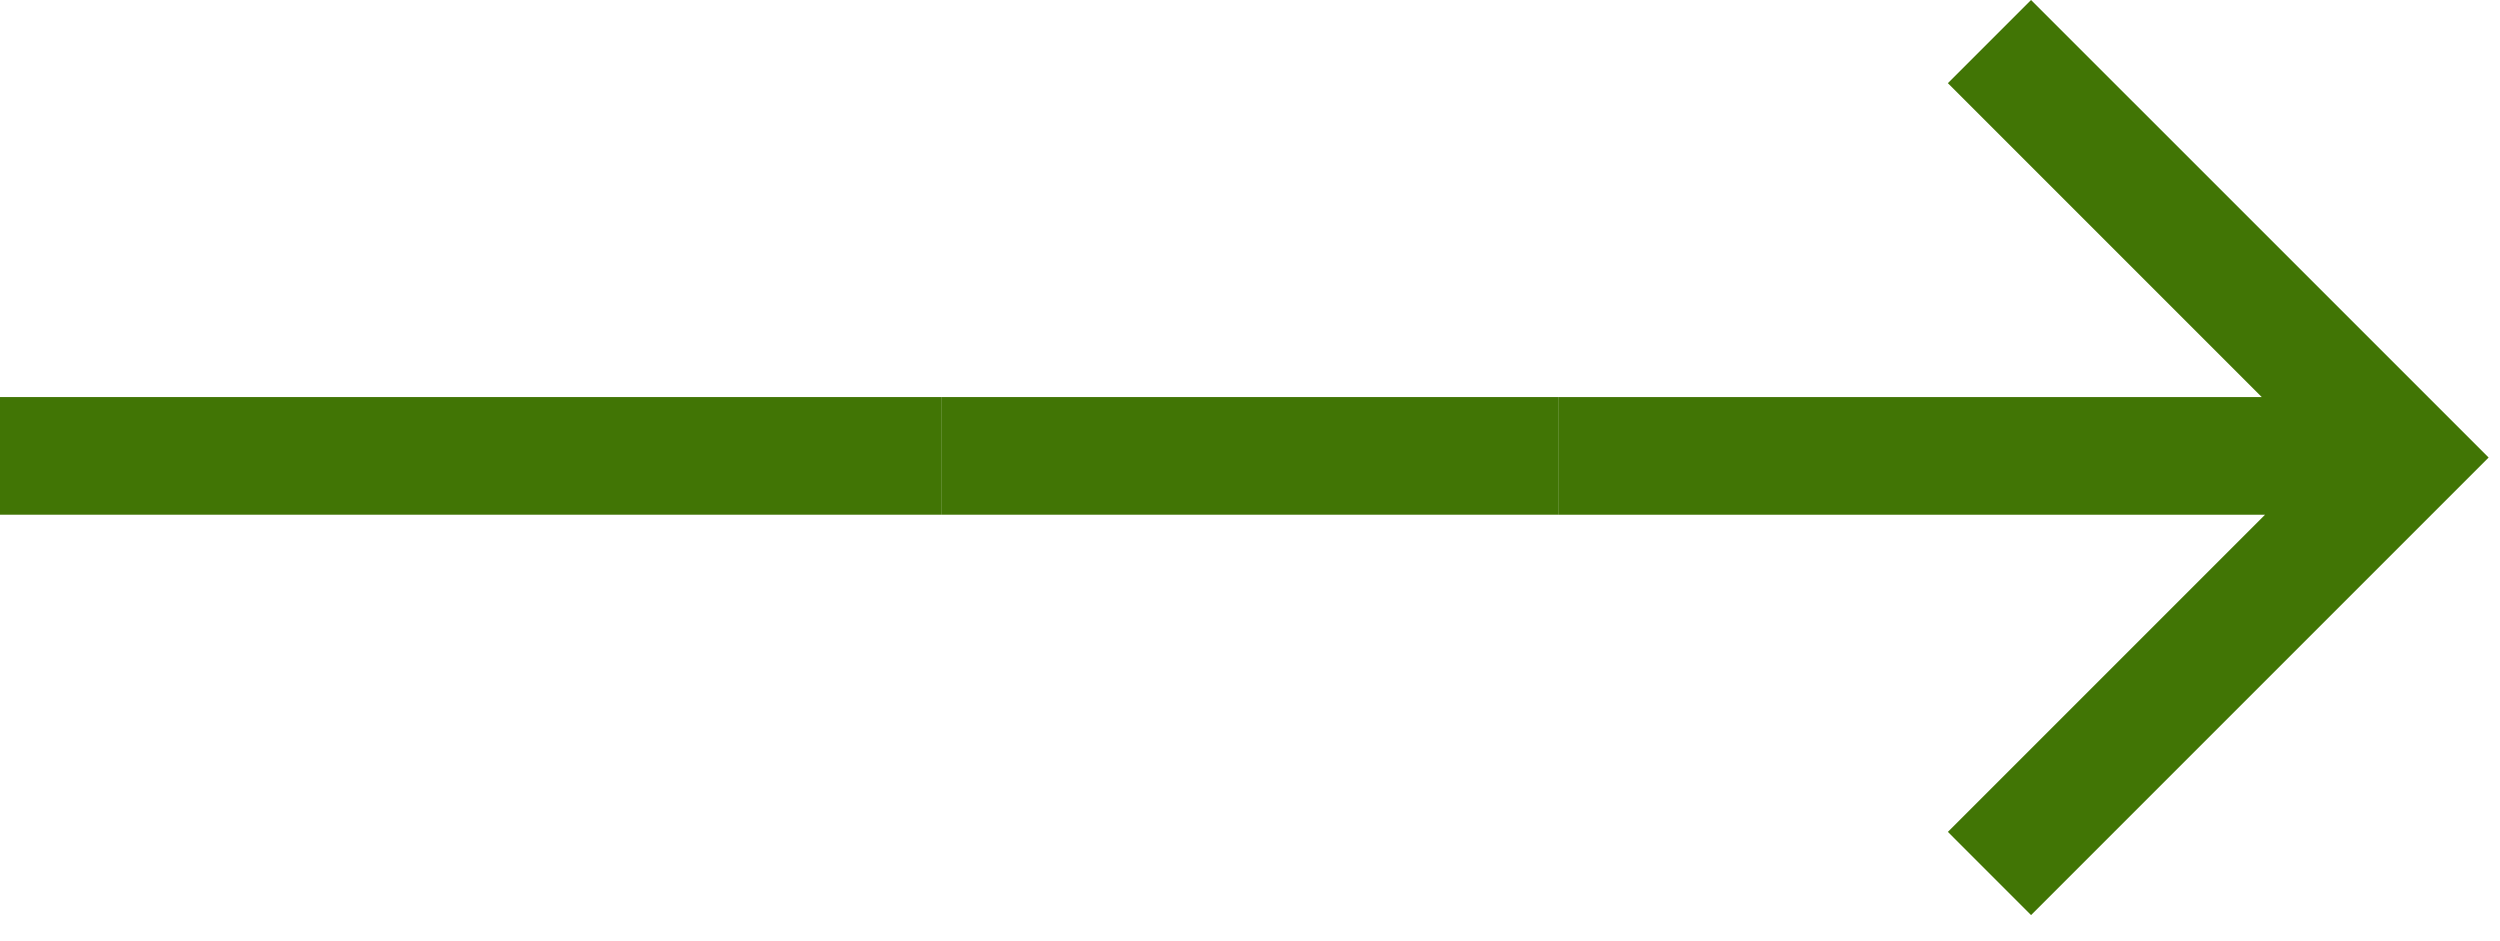 <?xml version="1.0" encoding="UTF-8"?>
<svg width="85px" height="32px" viewBox="0 0 85 32" version="1.1" xmlns="http://www.w3.org/2000/svg" xmlns:xlink="http://www.w3.org/1999/xlink">
    <!-- Generator: sketchtool 50.2 (55047) - http://www.bohemiancoding.com/sketch -->
    <title>3BB42756-BA89-4B0E-875F-8A053020EFA4</title>
    <desc>Created with sketchtool.</desc>
    <defs>
        <path d="M23.899,14 L13.228,3.328 L16.056,0.5 L31.613,16.056 L16.056,31.613 L13.228,28.784 L24.012,18 L-1.37635684e-15,18 L-1.37635684e-15,14 L23.899,14 Z" id="path-1"></path>
    </defs>
    <g id="Page-1" stroke="none" stroke-width="1" fill="none" fill-rule="evenodd">
        <g id="Analytics---Reports---Material" transform="translate(-939, -385)">
            <g id="GraphicRepresentation" transform="translate(709, 241)">
                <g id="Linear" transform="translate(230, 143)">
                    <g id="Group" transform="translate(32, 15.219)" stroke="#417505" stroke-width="4">
                        <path d="M0,1.281 L21,1.281" id="Line"></path>
                    </g>
                    <g id="→" transform="translate(53, 0.5)">
                        <mask id="mask-2" fill="white">
                            <use xlink:href="#path-1"></use>
                        </mask>
                        <use id="Arrowhead" fill="#417505" xlink:href="#path-1"></use>
                    </g>
                    <g id="←" transform="translate(16, 16.5) scale(-1, 1) translate(-16, -16.5) translate(0, 14.5)" fill="#417505">
                        <rect id="Line" x="0" y="0" width="32" height="4"></rect>
                    </g>
                </g>
            </g>
        </g>
    </g>
</svg>